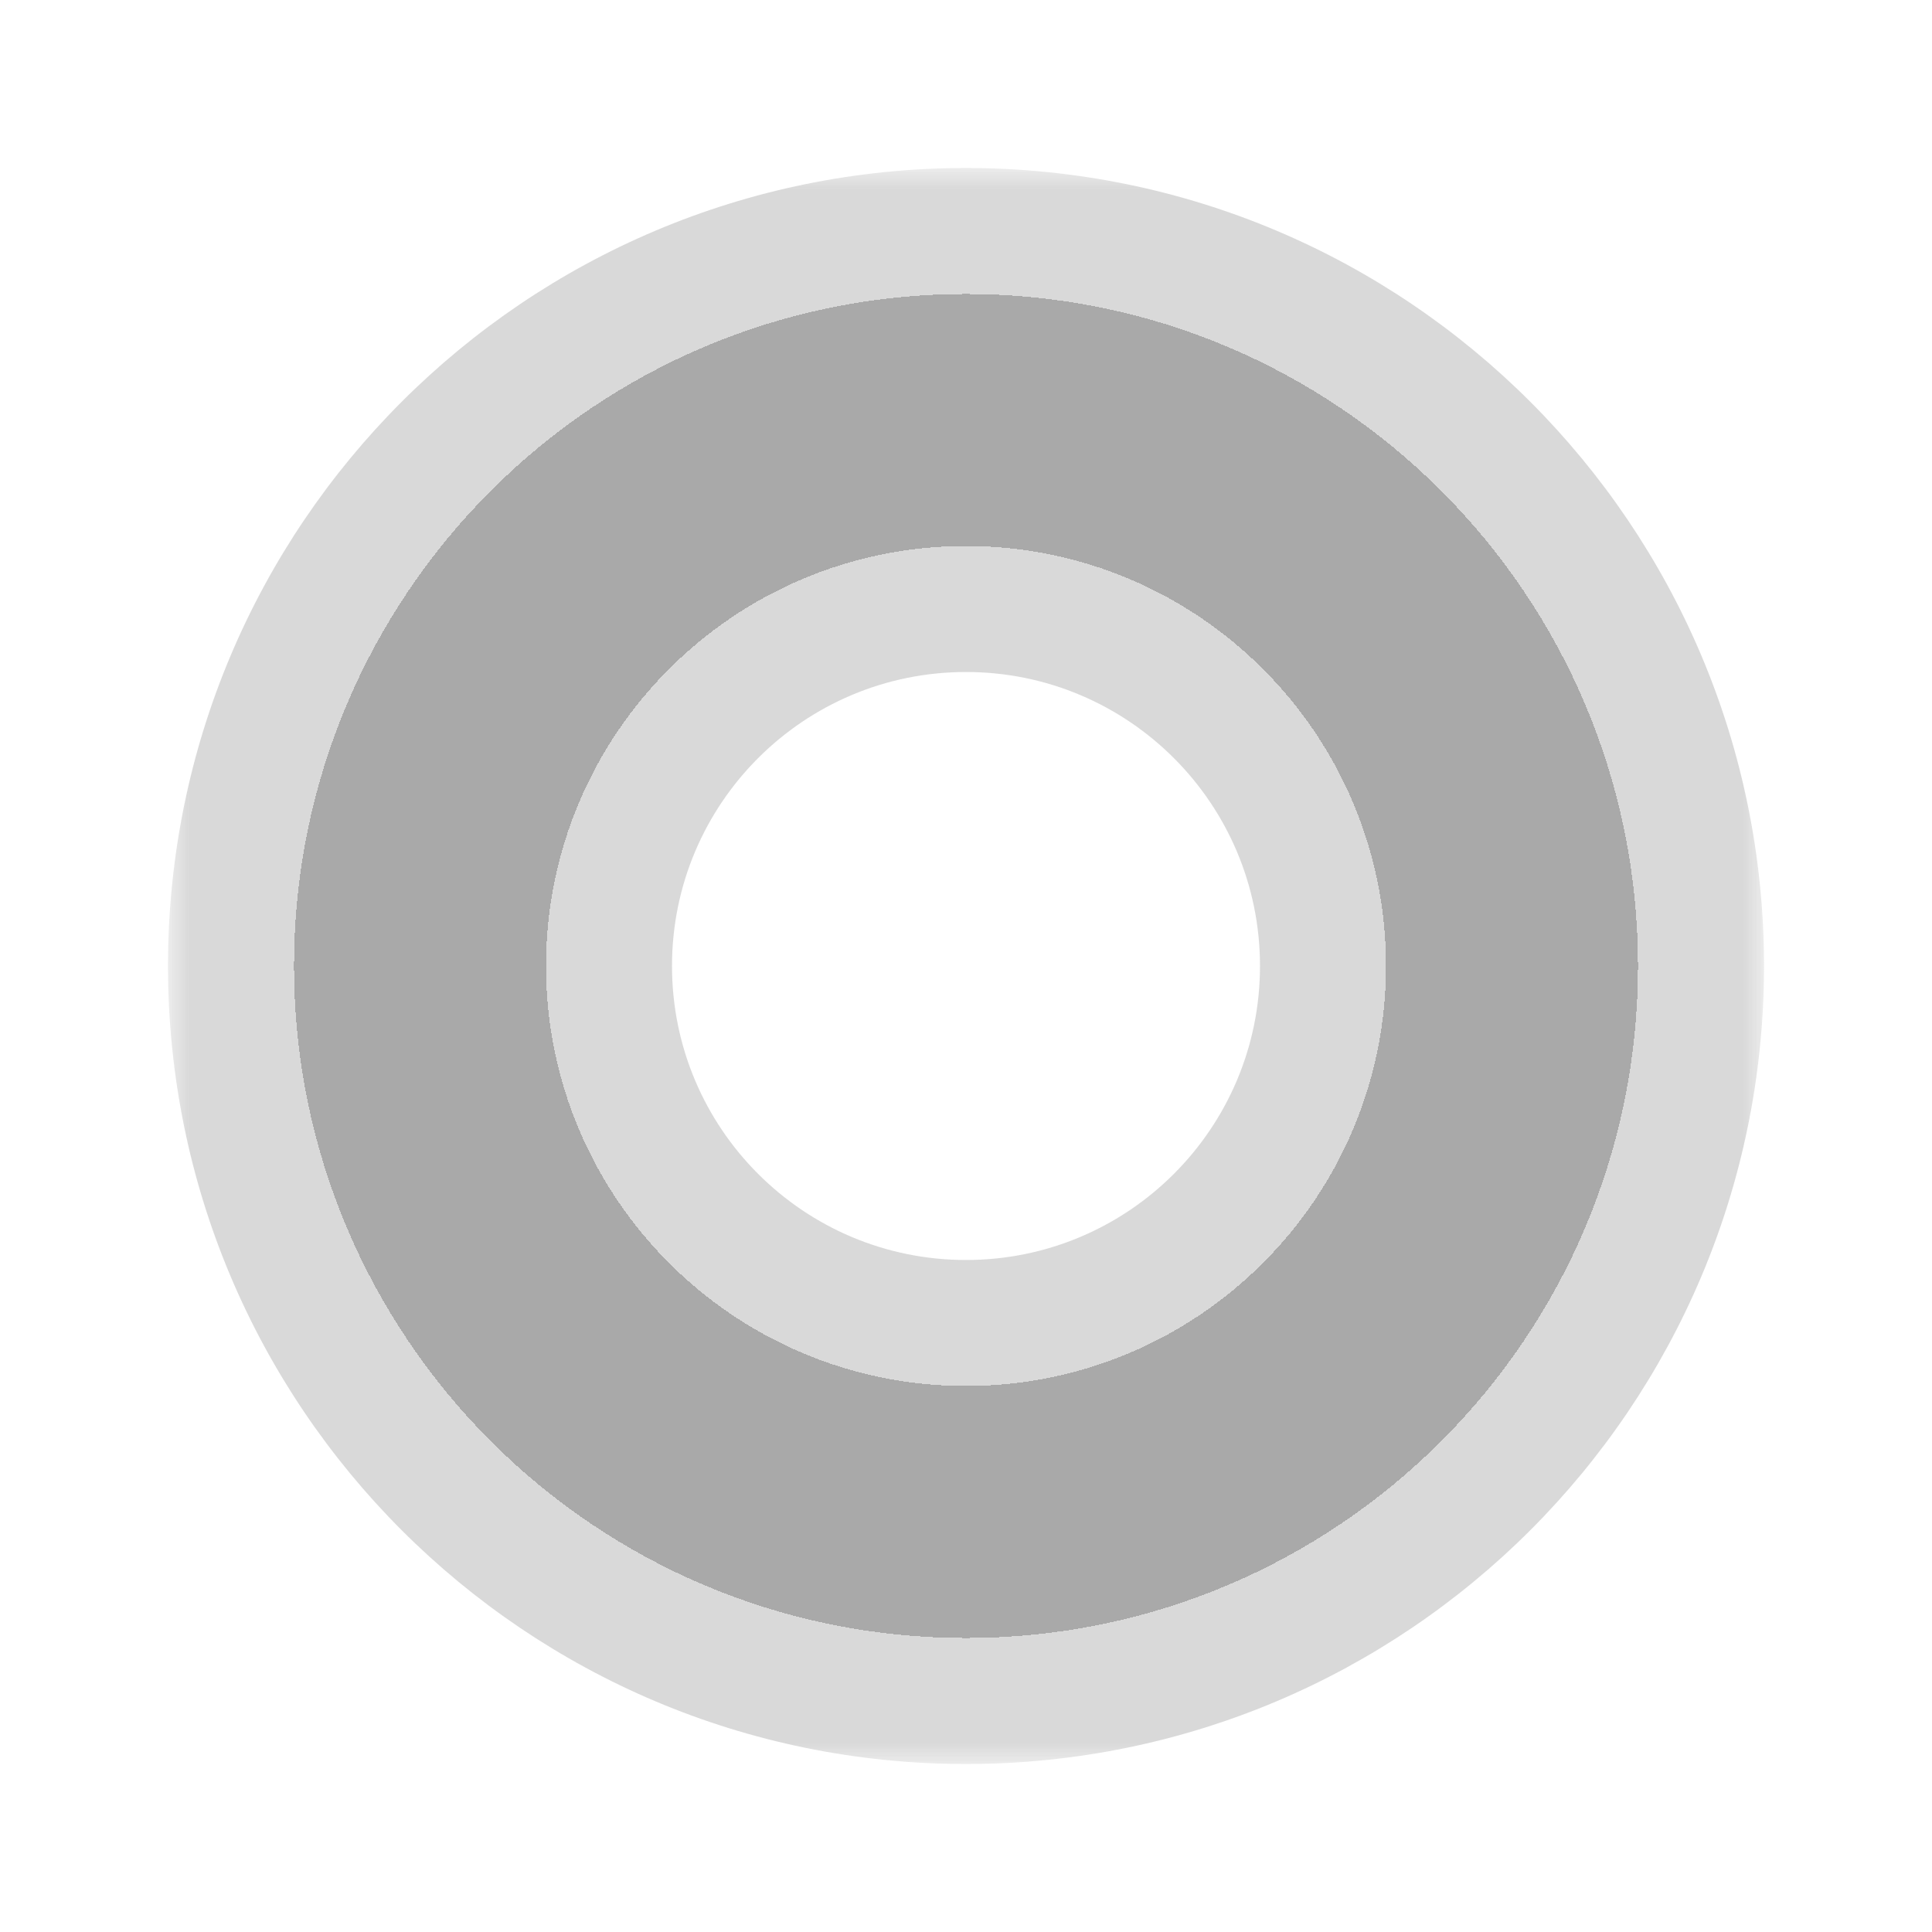 <svg width="46" height="46" viewBox="0 0 46 46" fill="none" xmlns="http://www.w3.org/2000/svg">
  <g filter="url(#filter0_bd_207_1381)">
    <mask id="path-1-outside-1_207_1381" maskUnits="userSpaceOnUse" x="4" y="2" width="38" height="38" fill="black">
      <rect fill="white" x="4" y="2" width="38" height="38"/>
      <path fill-rule="evenodd" clip-rule="evenodd" d="M23 37C31.837 37 39 29.837 39 21C39 12.163 31.837 5 23 5C14.163 5 7 12.163 7 21C7 29.837 14.163 37 23 37ZM23 31C28.523 31 33 26.523 33 21C33 15.477 28.523 11 23 11C17.477 11 13 15.477 13 21C13 26.523 17.477 31 23 31Z"/>
    </mask>
    <path fill-rule="evenodd" clip-rule="evenodd" d="M23 37C31.837 37 39 29.837 39 21C39 12.163 31.837 5 23 5C14.163 5 7 12.163 7 21C7 29.837 14.163 37 23 37ZM23 31C28.523 31 33 26.523 33 21C33 15.477 28.523 11 23 11C17.477 11 13 15.477 13 21C13 26.523 17.477 31 23 31Z" fill="#9E9E9E" shape-rendering="crispEdges"/>
    <path d="M36 21C36 28.18 30.18 34 23 34V40C33.493 40 42 31.493 42 21H36ZM23 8C30.18 8 36 13.82 36 21H42C42 10.507 33.493 2 23 2V8ZM10 21C10 13.82 15.82 8 23 8V2C12.507 2 4 10.507 4 21H10ZM23 34C15.82 34 10 28.18 10 21H4C4 31.493 12.507 40 23 40V34ZM30 21C30 24.866 26.866 28 23 28V34C30.18 34 36 28.18 36 21H30ZM23 14C26.866 14 30 17.134 30 21H36C36 13.82 30.18 8 23 8V14ZM16 21C16 17.134 19.134 14 23 14V8C15.82 8 10 13.82 10 21H16ZM23 28C19.134 28 16 24.866 16 21H10C10 28.18 15.82 34 23 34V28Z" fill="#D6D6D6" fill-opacity="0.45" style="mix-blend-mode:color-burn" mask="url(#path-1-outside-1_207_1381)"/>
    <path d="M36 21C36 28.18 30.18 34 23 34V40C33.493 40 42 31.493 42 21H36ZM23 8C30.18 8 36 13.82 36 21H42C42 10.507 33.493 2 23 2V8ZM10 21C10 13.82 15.82 8 23 8V2C12.507 2 4 10.507 4 21H10ZM23 34C15.82 34 10 28.18 10 21H4C4 31.493 12.507 40 23 40V34ZM30 21C30 24.866 26.866 28 23 28V34C30.18 34 36 28.18 36 21H30ZM23 14C26.866 14 30 17.134 30 21H36C36 13.82 30.18 8 23 8V14ZM16 21C16 17.134 19.134 14 23 14V8C15.82 8 10 13.82 10 21H16ZM23 28C19.134 28 16 24.866 16 21H10C10 28.18 15.82 34 23 34V28Z" fill="black" fill-opacity="0.08" style="mix-blend-mode:luminosity" mask="url(#path-1-outside-1_207_1381)"/>
  </g>
  <defs>
    <filter id="filter0_bd_207_1381" x="-96" y="-98" width="238" height="238" filterUnits="userSpaceOnUse" color-interpolation-filters="sRGB">
      <feFlood flood-opacity="0" result="BackgroundImageFix"/>
      <feGaussianBlur in="BackgroundImageFix" stdDeviation="50"/>
      <feComposite in2="SourceAlpha" operator="in" result="effect1_backgroundBlur_207_1381"/>
      <feColorMatrix in="SourceAlpha" type="matrix" values="0 0 0 0 0 0 0 0 0 0 0 0 0 0 0 0 0 0 127 0" result="hardAlpha"/>
      <feOffset dy="2"/>
      <feGaussianBlur stdDeviation="2"/>
      <feComposite in2="hardAlpha" operator="out"/>
      <feColorMatrix type="matrix" values="0 0 0 0 0 0 0 0 0 0 0 0 0 0 0 0 0 0 0.1 0"/>
      <feBlend mode="normal" in2="effect1_backgroundBlur_207_1381" result="effect2_dropShadow_207_1381"/>
      <feBlend mode="normal" in="SourceGraphic" in2="effect2_dropShadow_207_1381" result="shape"/>
    </filter>
  </defs>
</svg>
